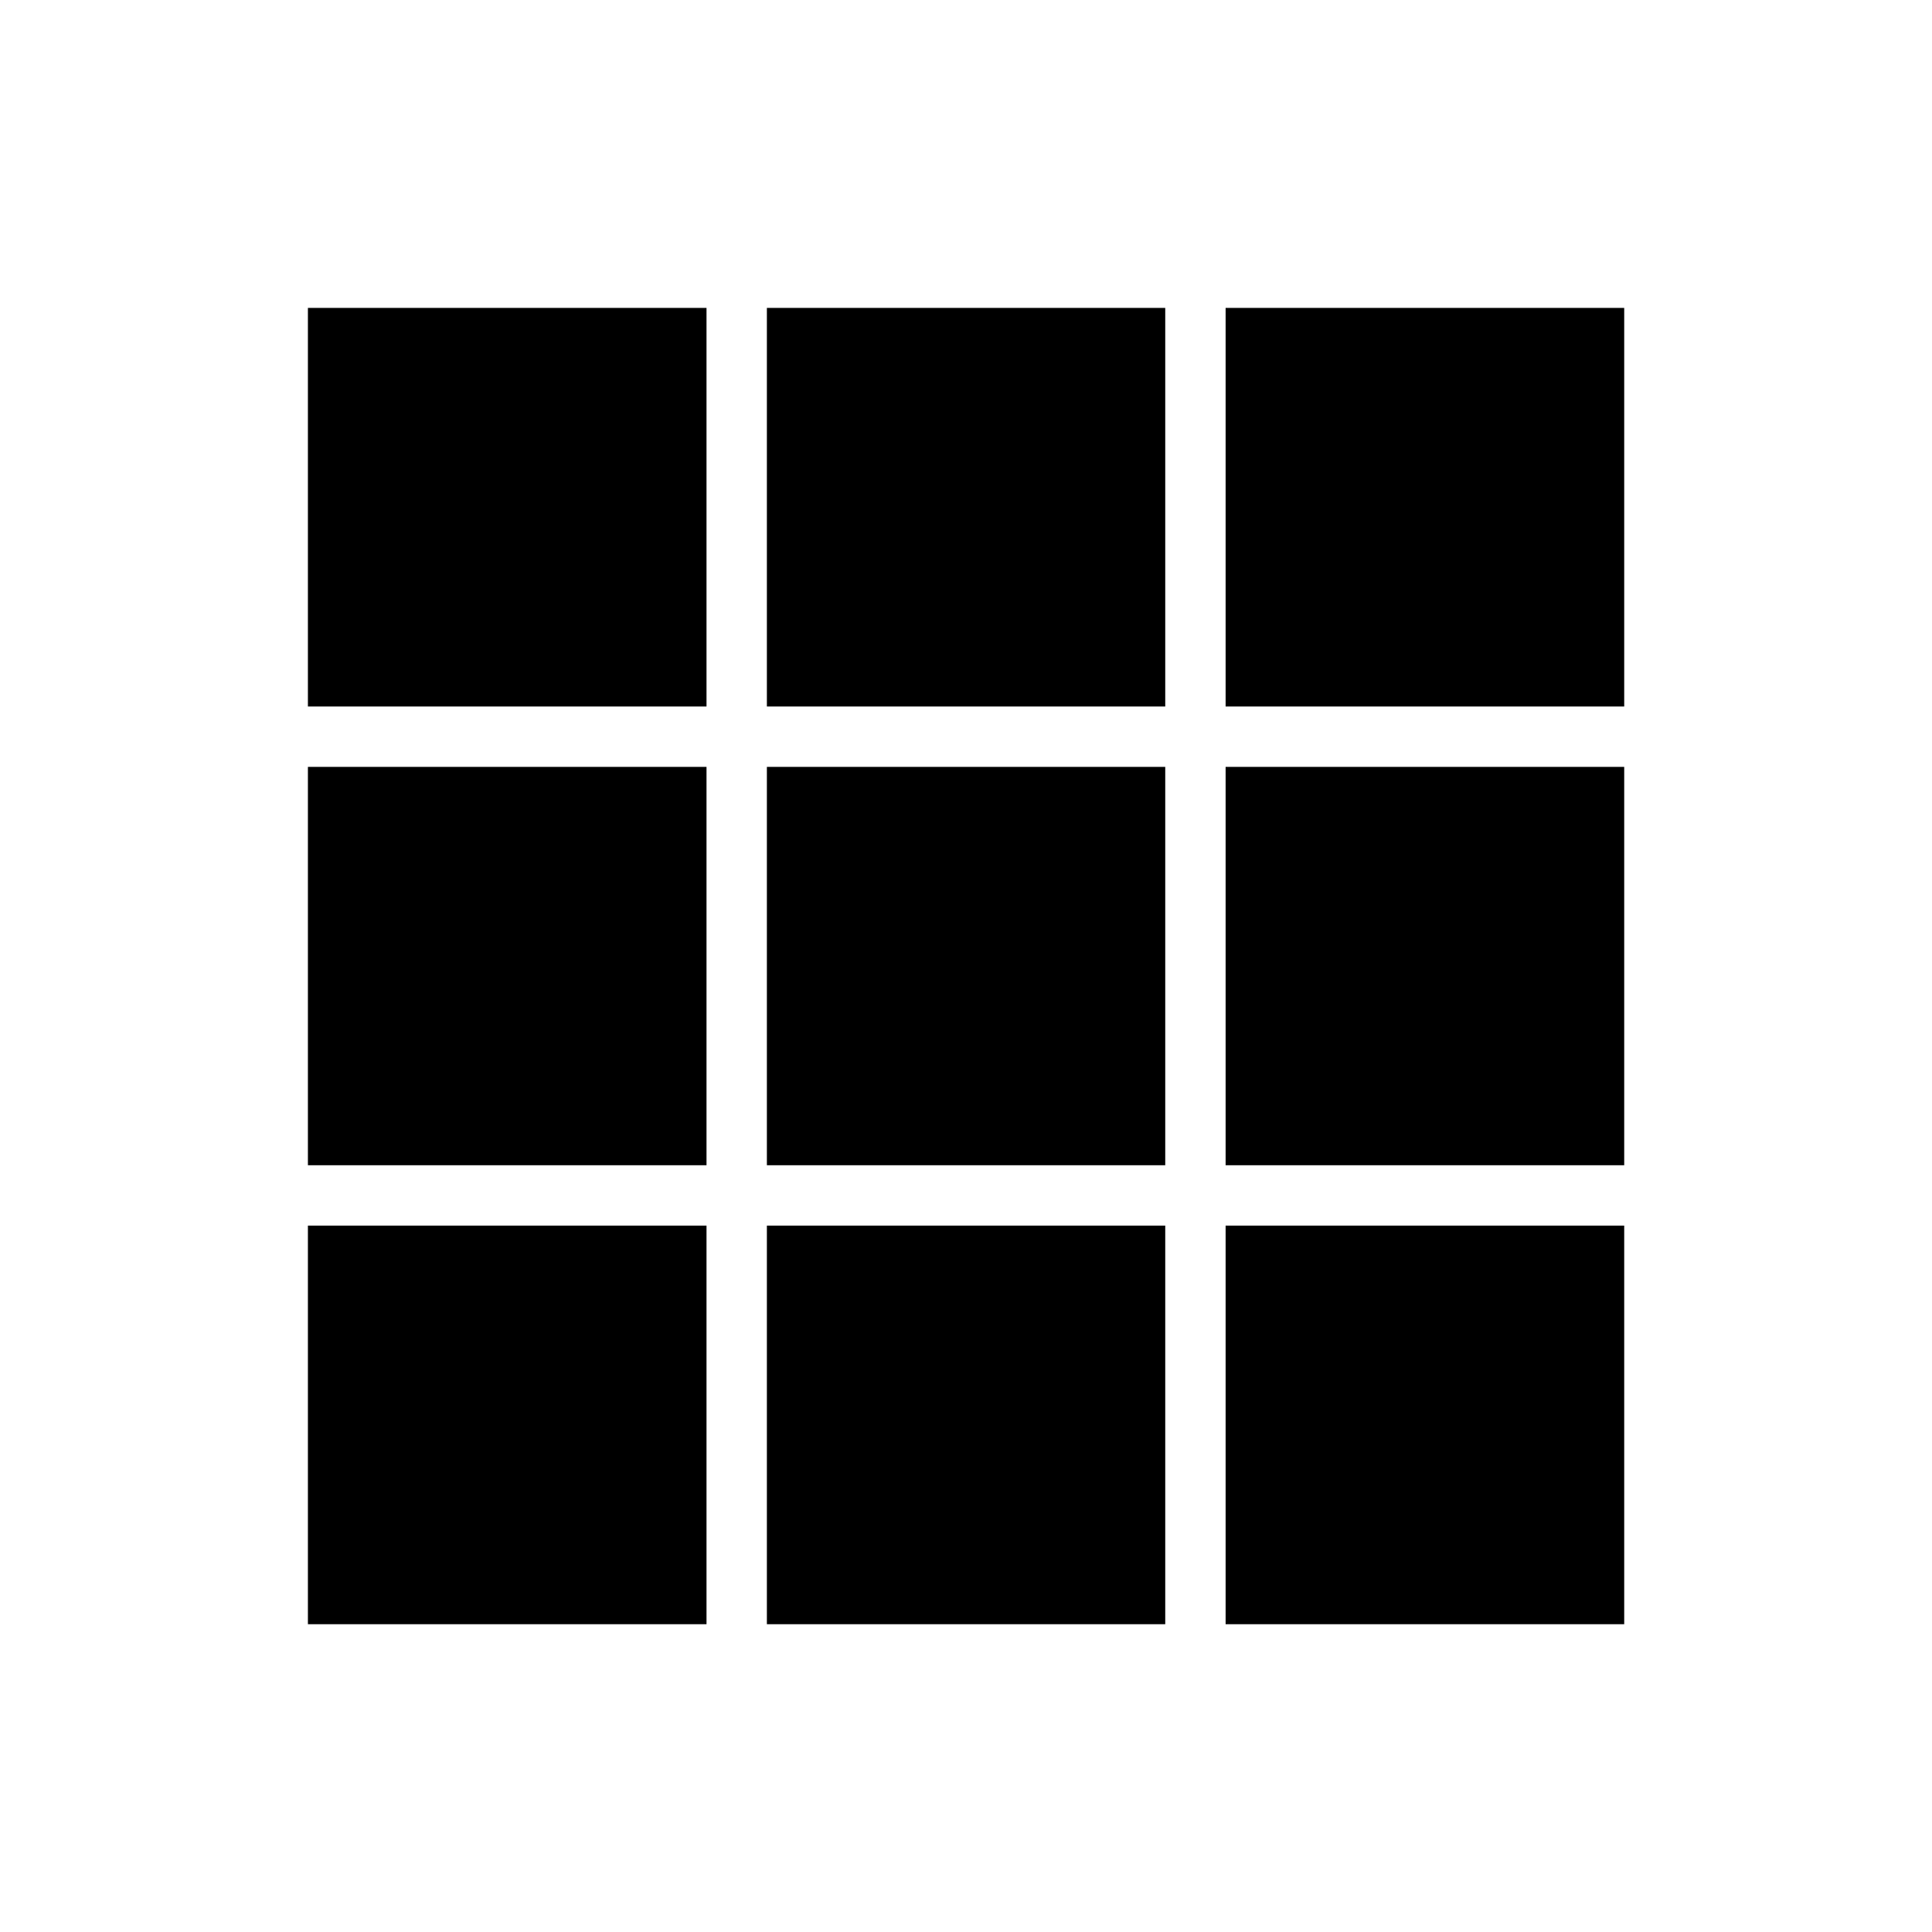 <?xml version="1.0" encoding="UTF-8" standalone="no"?>
<!-- Created with Inkscape (http://www.inkscape.org/) -->

<svg
   xmlns:dc="http://purl.org/dc/elements/1.1/"
   xmlns:cc="http://creativecommons.org/ns#"
   xmlns:rdf="http://www.w3.org/1999/02/22-rdf-syntax-ns#"
   xmlns:svg="http://www.w3.org/2000/svg"
   xmlns="http://www.w3.org/2000/svg"
   xmlns:sodipodi="http://sodipodi.sourceforge.net/DTD/sodipodi-0.dtd"
   xmlns:inkscape="http://www.inkscape.org/namespaces/inkscape"
   width="16"
   height="16"
   viewBox="0 0 16 16"
   id="svg2"
   version="1.1"
   inkscape:version="0.91 r13725"
   sodipodi:docname="thumbnails1.svg">
  <defs
     id="defs4" />
  <sodipodi:namedview
     id="base"
     pagecolor="#ffffff"
     bordercolor="#666666"
     borderopacity="1.0"
     inkscape:pageopacity="0.0"
     inkscape:pageshadow="2"
     inkscape:zoom="33.625"
     inkscape:cx="0.014869963"
     inkscape:cy="8"
     inkscape:document-units="px"
     inkscape:current-layer="layer1"
     showgrid="false"
     inkscape:window-width="1366"
     inkscape:window-height="705"
     inkscape:window-x="-8"
     inkscape:window-y="-8"
     inkscape:window-maximized="1"
     units="px" />
  <g
     inkscape:label="Camada 1"
     inkscape:groupmode="layer"
     id="layer1"
     transform="translate(0,-1036.362)">
    <path
       style="fill:#000000;fill-rule:evenodd;stroke:none;stroke-width:1px;stroke-linecap:butt;stroke-linejoin:miter;stroke-opacity:1"
       d="m 2.55,1038.912 0,3.301 3.301,0 0,-3.301 -3.301,0 z m 3.801,0 0,3.301 3.299,0 0,-3.301 -3.299,0 z m 3.799,0 0,3.301 3.301,0 0,-3.301 -3.301,0 z m -7.6,3.801 0,3.299 3.301,0 0,-3.299 -3.301,0 z m 3.801,0 0,3.299 3.299,0 0,-3.299 -3.299,0 z m 3.799,0 0,3.299 3.301,0 0,-3.299 -3.301,0 z m -7.6,3.799 0,3.301 3.301,0 0,-3.301 -3.301,0 z m 3.801,0 0,3.301 3.299,0 0,-3.301 -3.299,0 z m 3.799,0 0,3.301 3.301,0 0,-3.301 -3.301,0 z"
       id="rect3334"
       inkscape:connector-curvature="0" />
  </g>
</svg>
